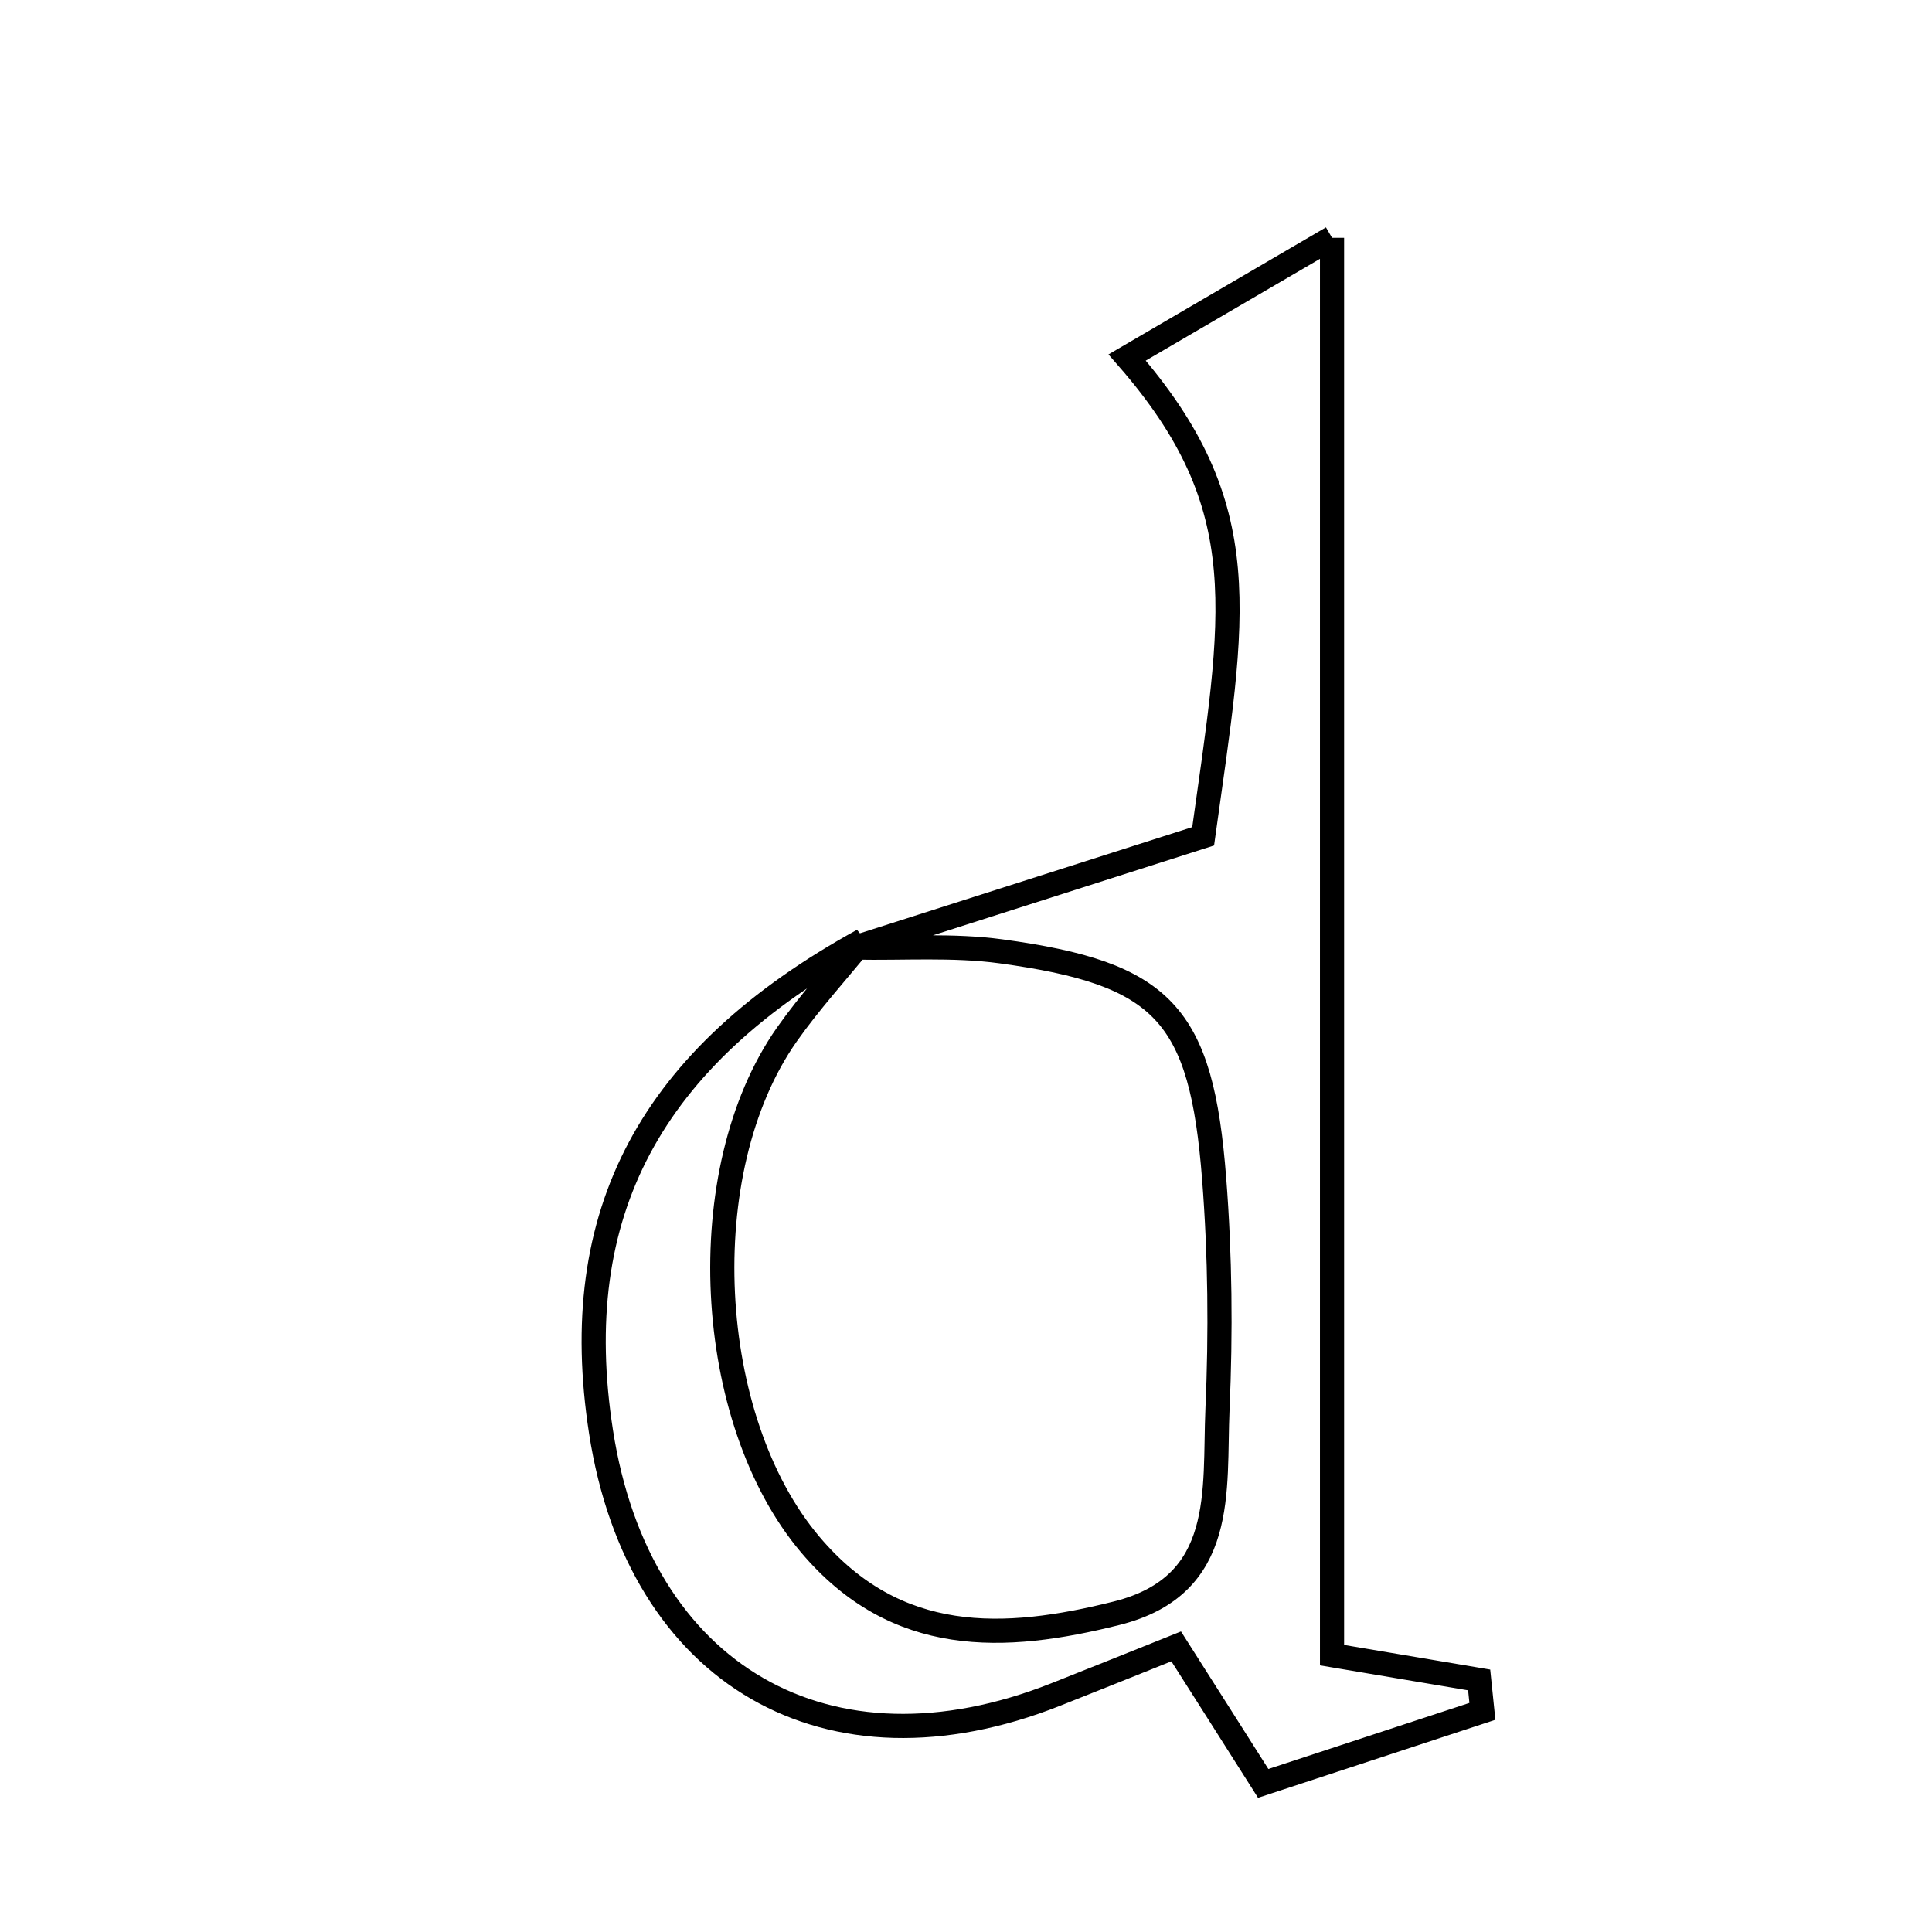 <svg xmlns="http://www.w3.org/2000/svg" viewBox="0.0 0.0 24.0 24.0" height="200px" width="200px"><path fill="none" stroke="black" stroke-width=".3" stroke-opacity="1.0"  filling="0" d="M16.547 2.954 C16.547 9.006 16.547 14.731 16.547 20.561 C17.341 20.695 17.858 20.782 18.375 20.869 C18.389 20.999 18.402 21.129 18.415 21.259 C17.565 21.539 16.714 21.819 15.692 22.154 C15.335 21.59 14.996 21.058 14.611 20.452 C14.057 20.674 13.587 20.863 13.117 21.049 C10.285 22.172 7.935 20.815 7.466 17.786 C7.045 15.071 8.076 13.135 10.718 11.682 C10.402 12.071 10.062 12.443 9.774 12.852 C8.582 14.55 8.753 17.637 10.065 19.187 C11.133 20.451 12.472 20.391 13.872 20.04 C15.25 19.694 15.08 18.514 15.124 17.505 C15.166 16.554 15.157 15.595 15.083 14.647 C14.924 12.59 14.455 12.094 12.435 11.818 C11.839 11.737 11.226 11.783 10.621 11.771 C12.009 11.327 13.396 10.884 14.946 10.389 C15.33 7.626 15.63 6.306 14.002 4.441 C14.743 4.008 15.46 3.589 16.547 2.954"></path></svg>
